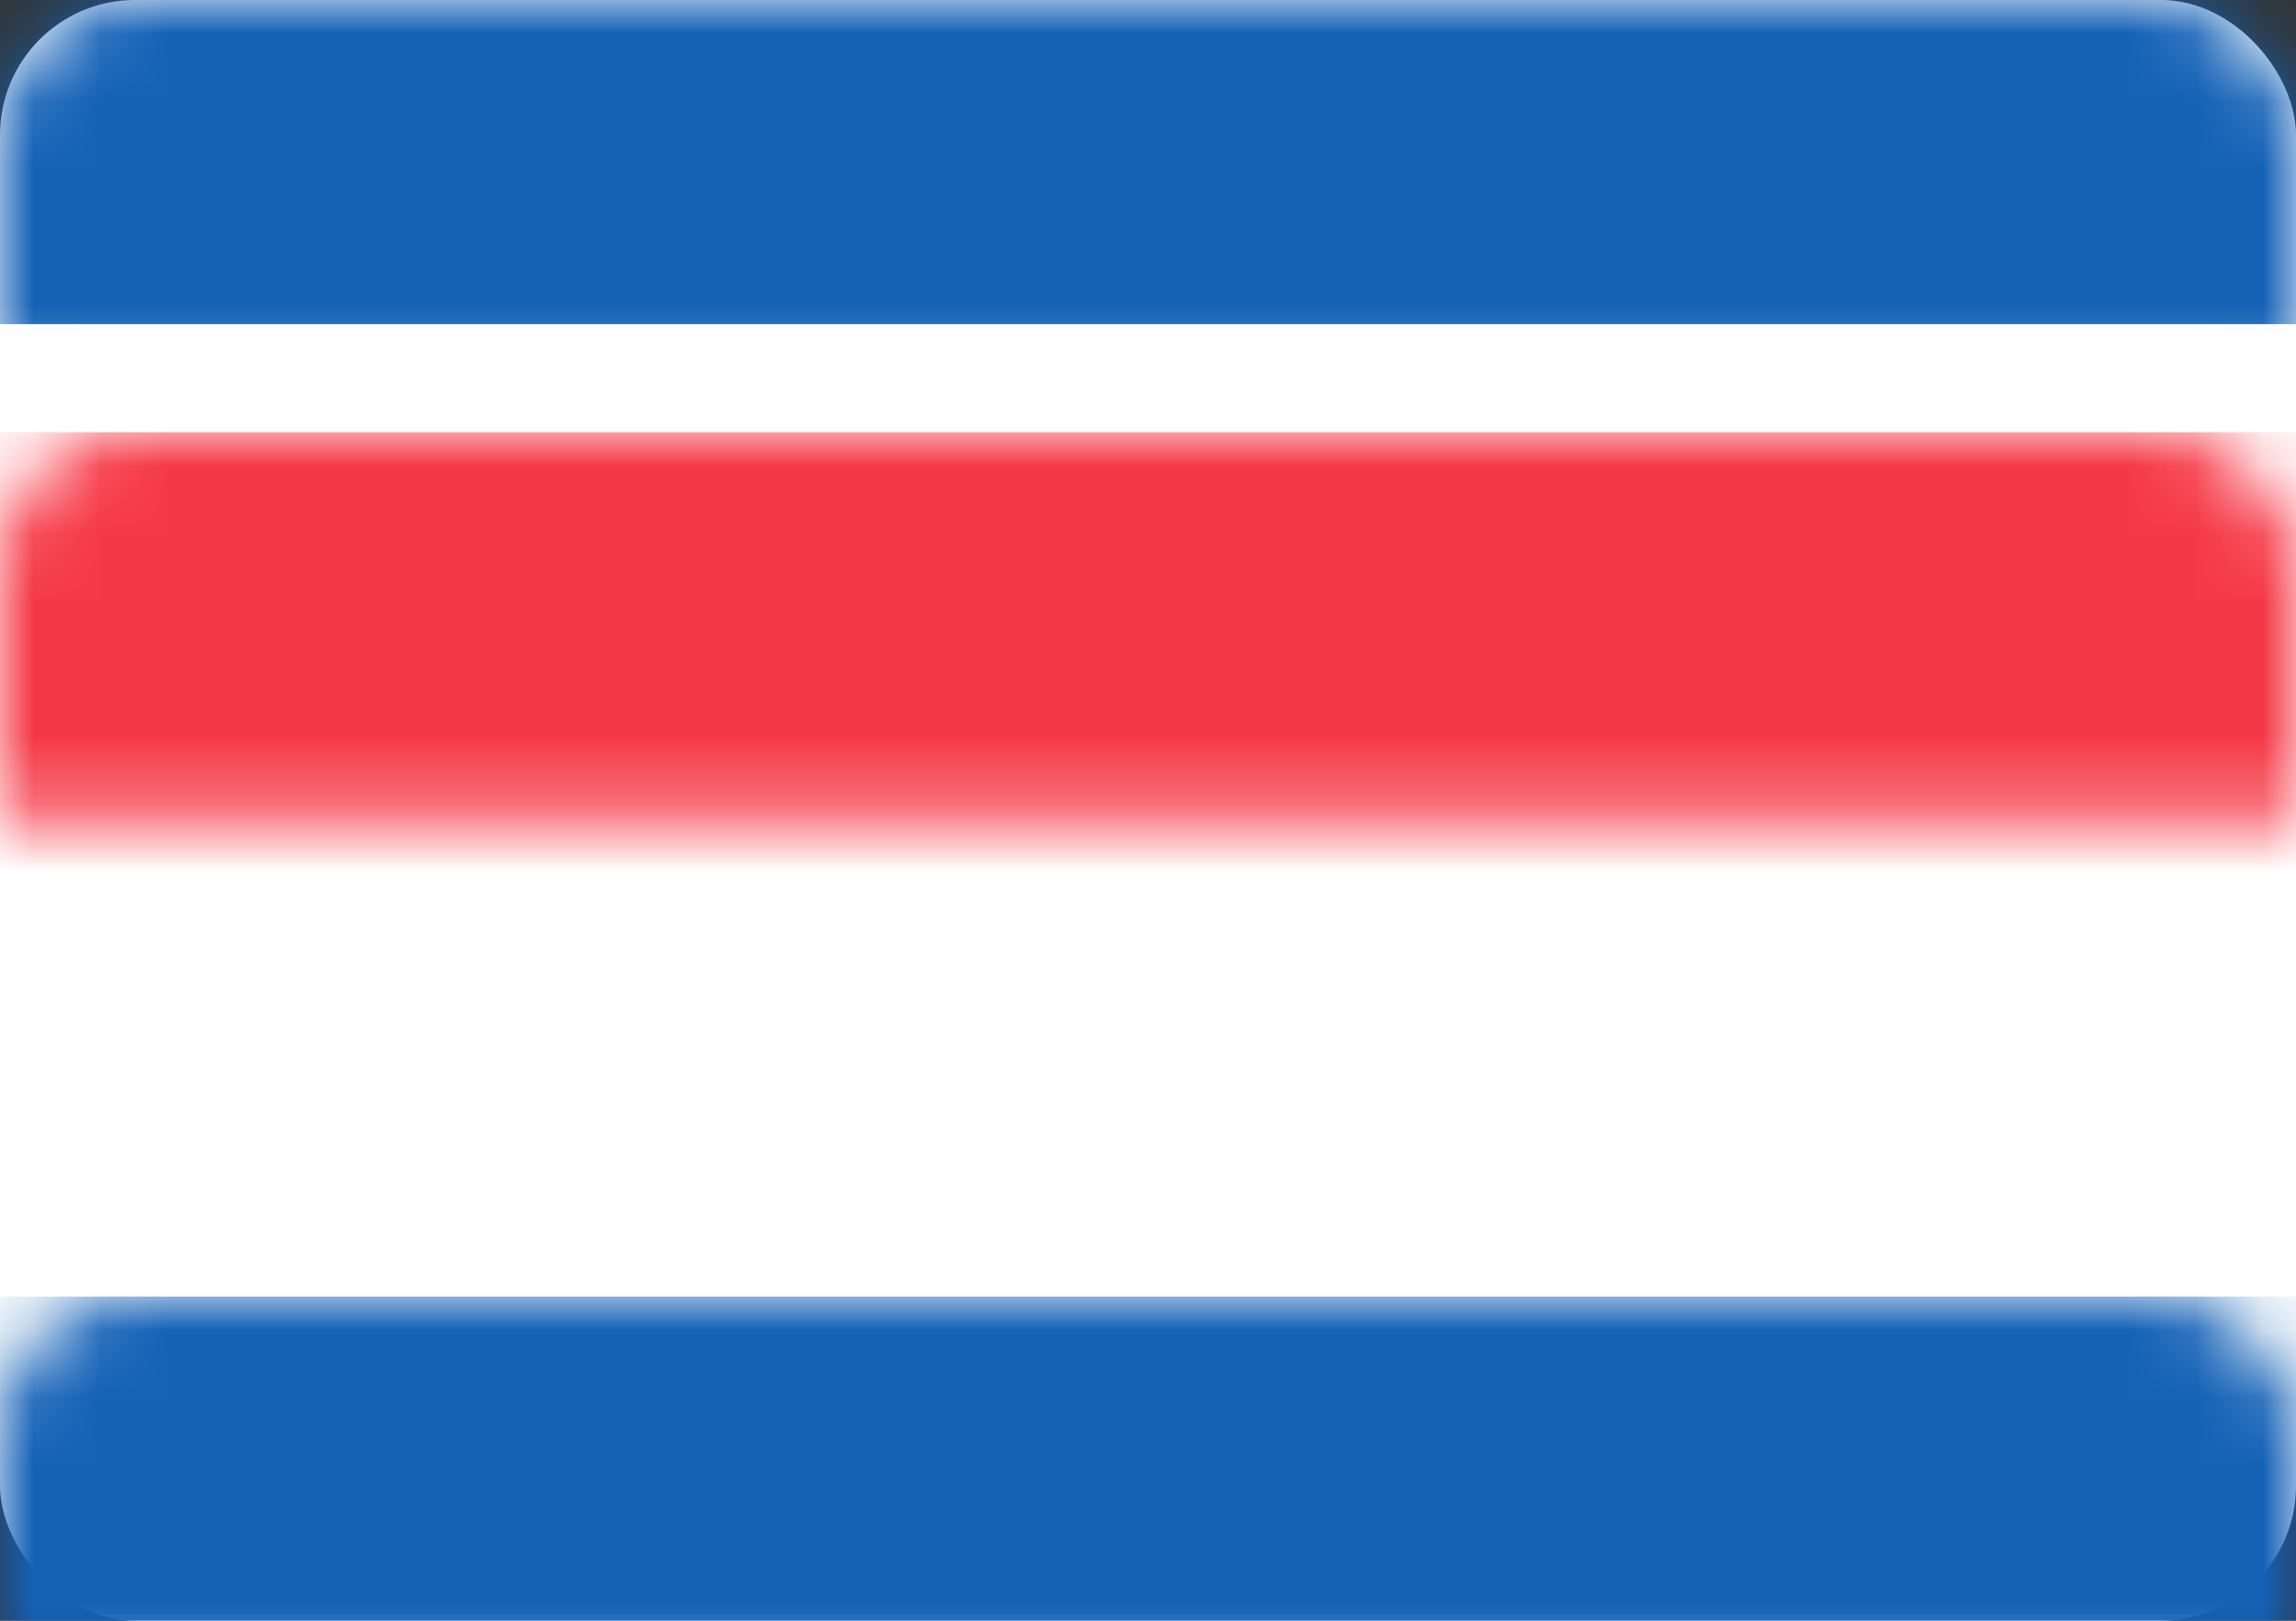 <?xml version="1.0" encoding="UTF-8"?>
<svg width="34px" height="24px" viewBox="0 0 34 24" version="1.1" xmlns="http://www.w3.org/2000/svg" xmlns:xlink="http://www.w3.org/1999/xlink">
    <rect x="0" y="0" width="34" height="24" fill="#333333" stroke="none"/>
    <!-- Generator: Sketch 42 (36781) - http://www.bohemiancoding.com/sketch -->
    <title>icons/Flags/KP-24</title>
    <desc>Created with Sketch.</desc>
    <defs>
        <rect id="path-1" x="0" y="0" width="34" height="24" rx="2"></rect>
    </defs>
    <g id="STYLE" stroke="none" stroke-width="1" fill="none" fill-rule="evenodd">
        <g id="Style_icons" transform="translate(-1159, -2405)">
            <g id="icons/Flags/KP-24" transform="translate(1159, 2405)">
                <g id="KP-24">
                    <mask id="mask-2" fill="white">
                        <use xlink:href="#path-1"></use>
                    </mask>
                    <use id="Mask" fill="#FFFFFF" xlink:href="#path-1"></use>
                    <rect id="Rectangle-2" fill="#1461B6" mask="url(#mask-2)" x="0" y="0" width="34" height="4.8"></rect>
                    <rect id="Rectangle-2" fill="#1461B6" mask="url(#mask-2)" x="0" y="19.2" width="34" height="4.8"></rect>
                    <rect id="Rectangle-2" fill="#FFFFFF" mask="url(#mask-2)" x="0" y="4.8" width="34" height="14.4"></rect>
                    <rect id="Rectangle-2-Copy-4" fill="#F53846" mask="url(#mask-2)" x="0" y="6.4" width="34" height="11.2"></rect>
                    <path d="M12.143,16 C9.907,16 8.095,14.209 8.095,12 C8.095,9.791 9.907,8 12.143,8 C14.378,8 16.19,9.791 16.19,12 C16.19,14.209 14.378,16 12.143,16 Z M12.143,13.605 L14.522,15.236 L13.688,12.496 L15.992,10.764 L13.098,10.701 L12.143,8 L11.188,10.701 L8.293,10.764 L10.598,12.496 L9.764,15.236 L12.143,13.605 Z" id="Oval-12" fill="#FFFFFF" mask="url(#mask-2)"></path>
                </g>
            </g>
        </g>
    </g>
</svg>